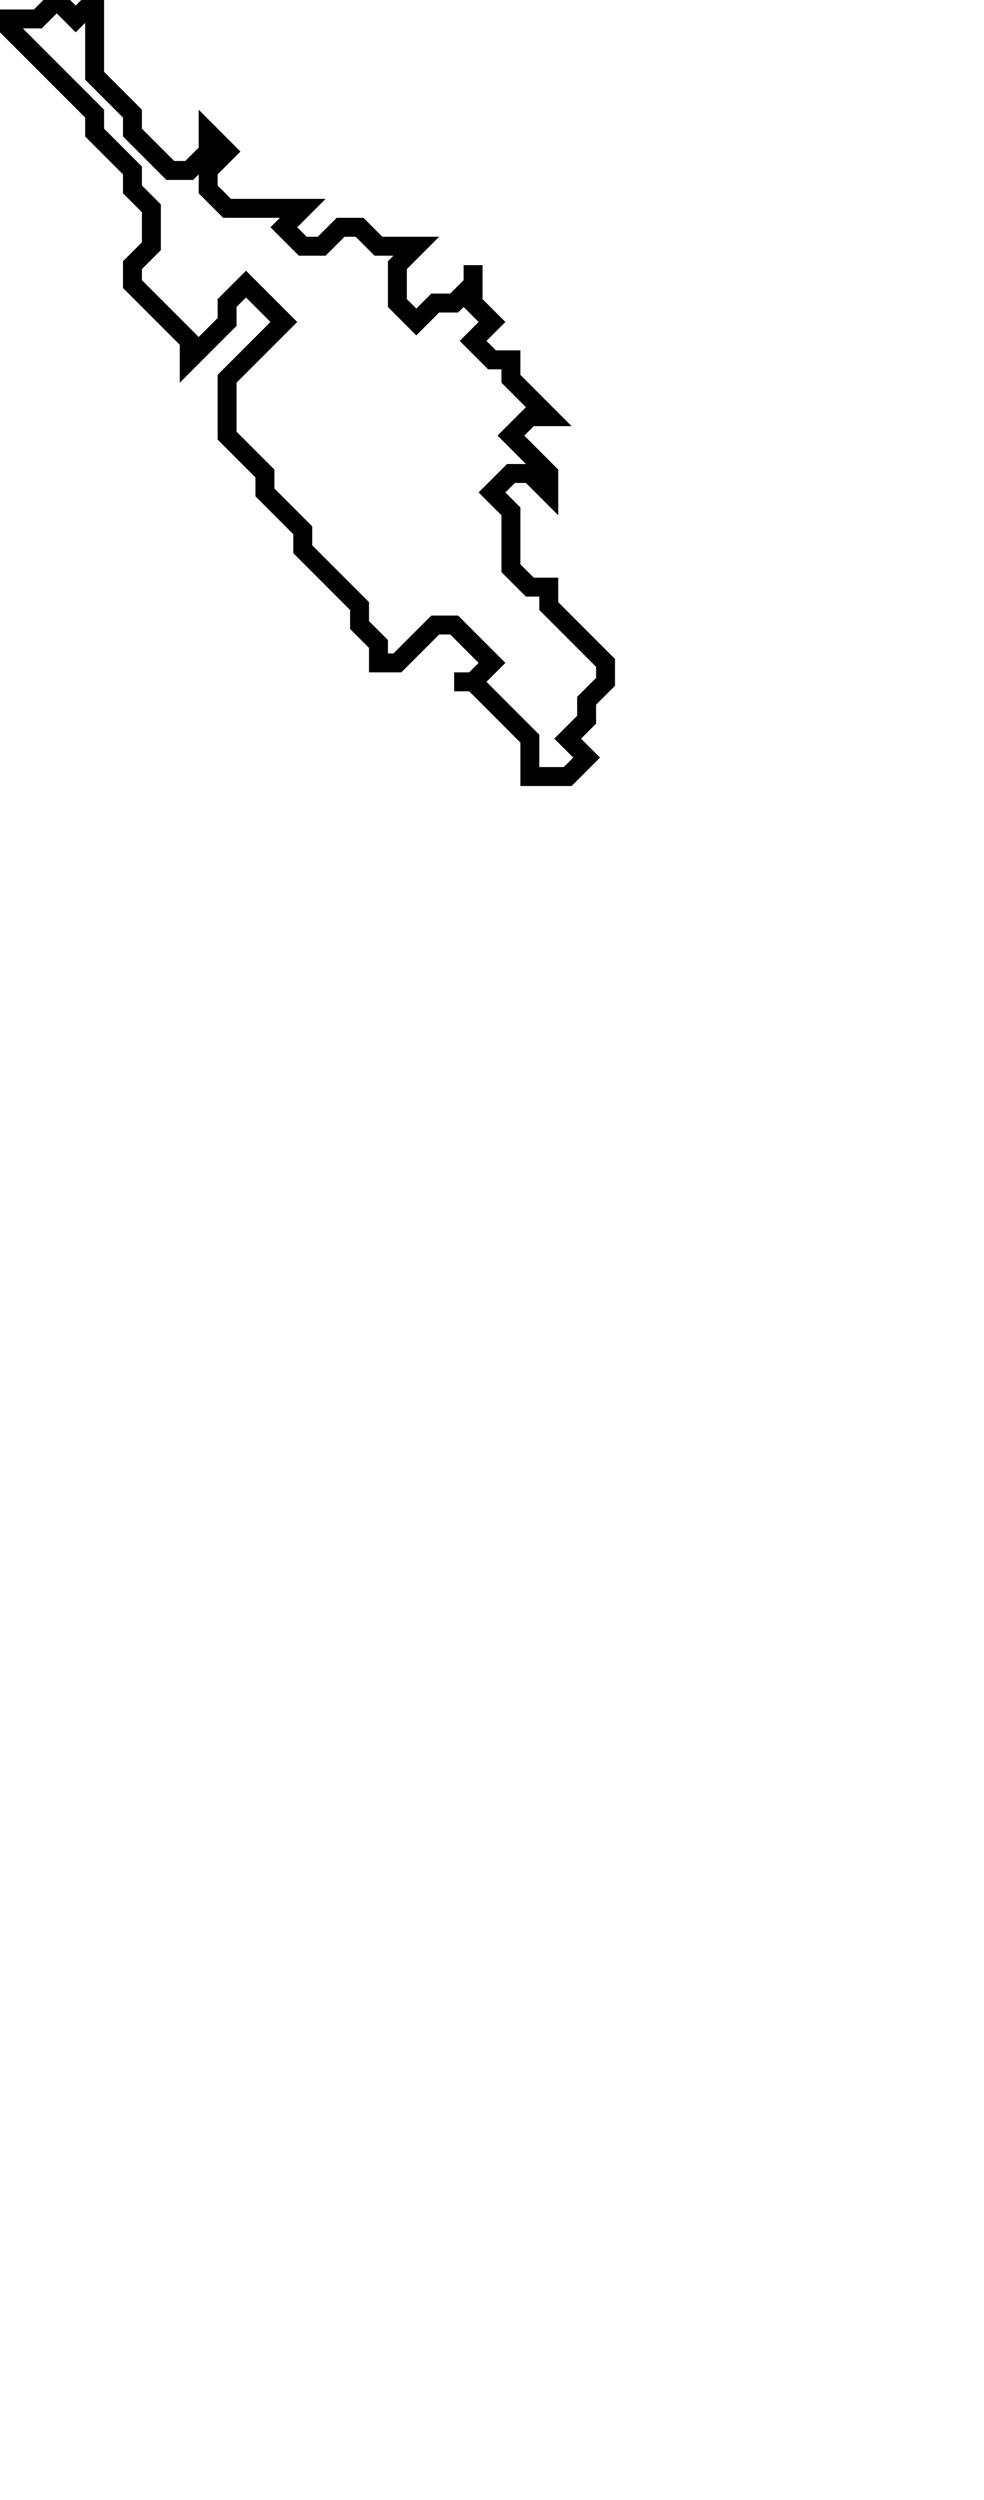 <svg xmlns="http://www.w3.org/2000/svg" width="52" height="132">
  <path d="M 3,0 L 2,1 L 0,1 L 5,6 L 5,7 L 7,9 L 7,10 L 8,11 L 8,13 L 7,14 L 7,15 L 10,18 L 10,19 L 12,17 L 12,16 L 13,15 L 15,17 L 12,20 L 12,23 L 14,25 L 14,26 L 16,28 L 16,29 L 19,32 L 19,33 L 20,34 L 20,35 L 21,35 L 23,33 L 24,33 L 26,35 L 25,36 L 24,36 L 25,36 L 28,39 L 28,41 L 30,41 L 31,40 L 30,39 L 31,38 L 31,37 L 32,36 L 32,35 L 29,32 L 29,31 L 28,31 L 27,30 L 27,27 L 26,26 L 27,25 L 28,25 L 29,26 L 29,25 L 27,23 L 28,22 L 29,22 L 27,20 L 27,19 L 26,19 L 25,18 L 26,17 L 25,16 L 25,14 L 25,15 L 24,16 L 23,16 L 22,17 L 21,16 L 21,14 L 22,13 L 20,13 L 19,12 L 18,12 L 17,13 L 16,13 L 15,12 L 16,11 L 12,11 L 11,10 L 11,9 L 12,8 L 11,7 L 11,8 L 10,9 L 9,9 L 7,7 L 7,6 L 5,4 L 5,0 L 4,1 Z" fill="none" stroke="black" stroke-width="1"/>
</svg>